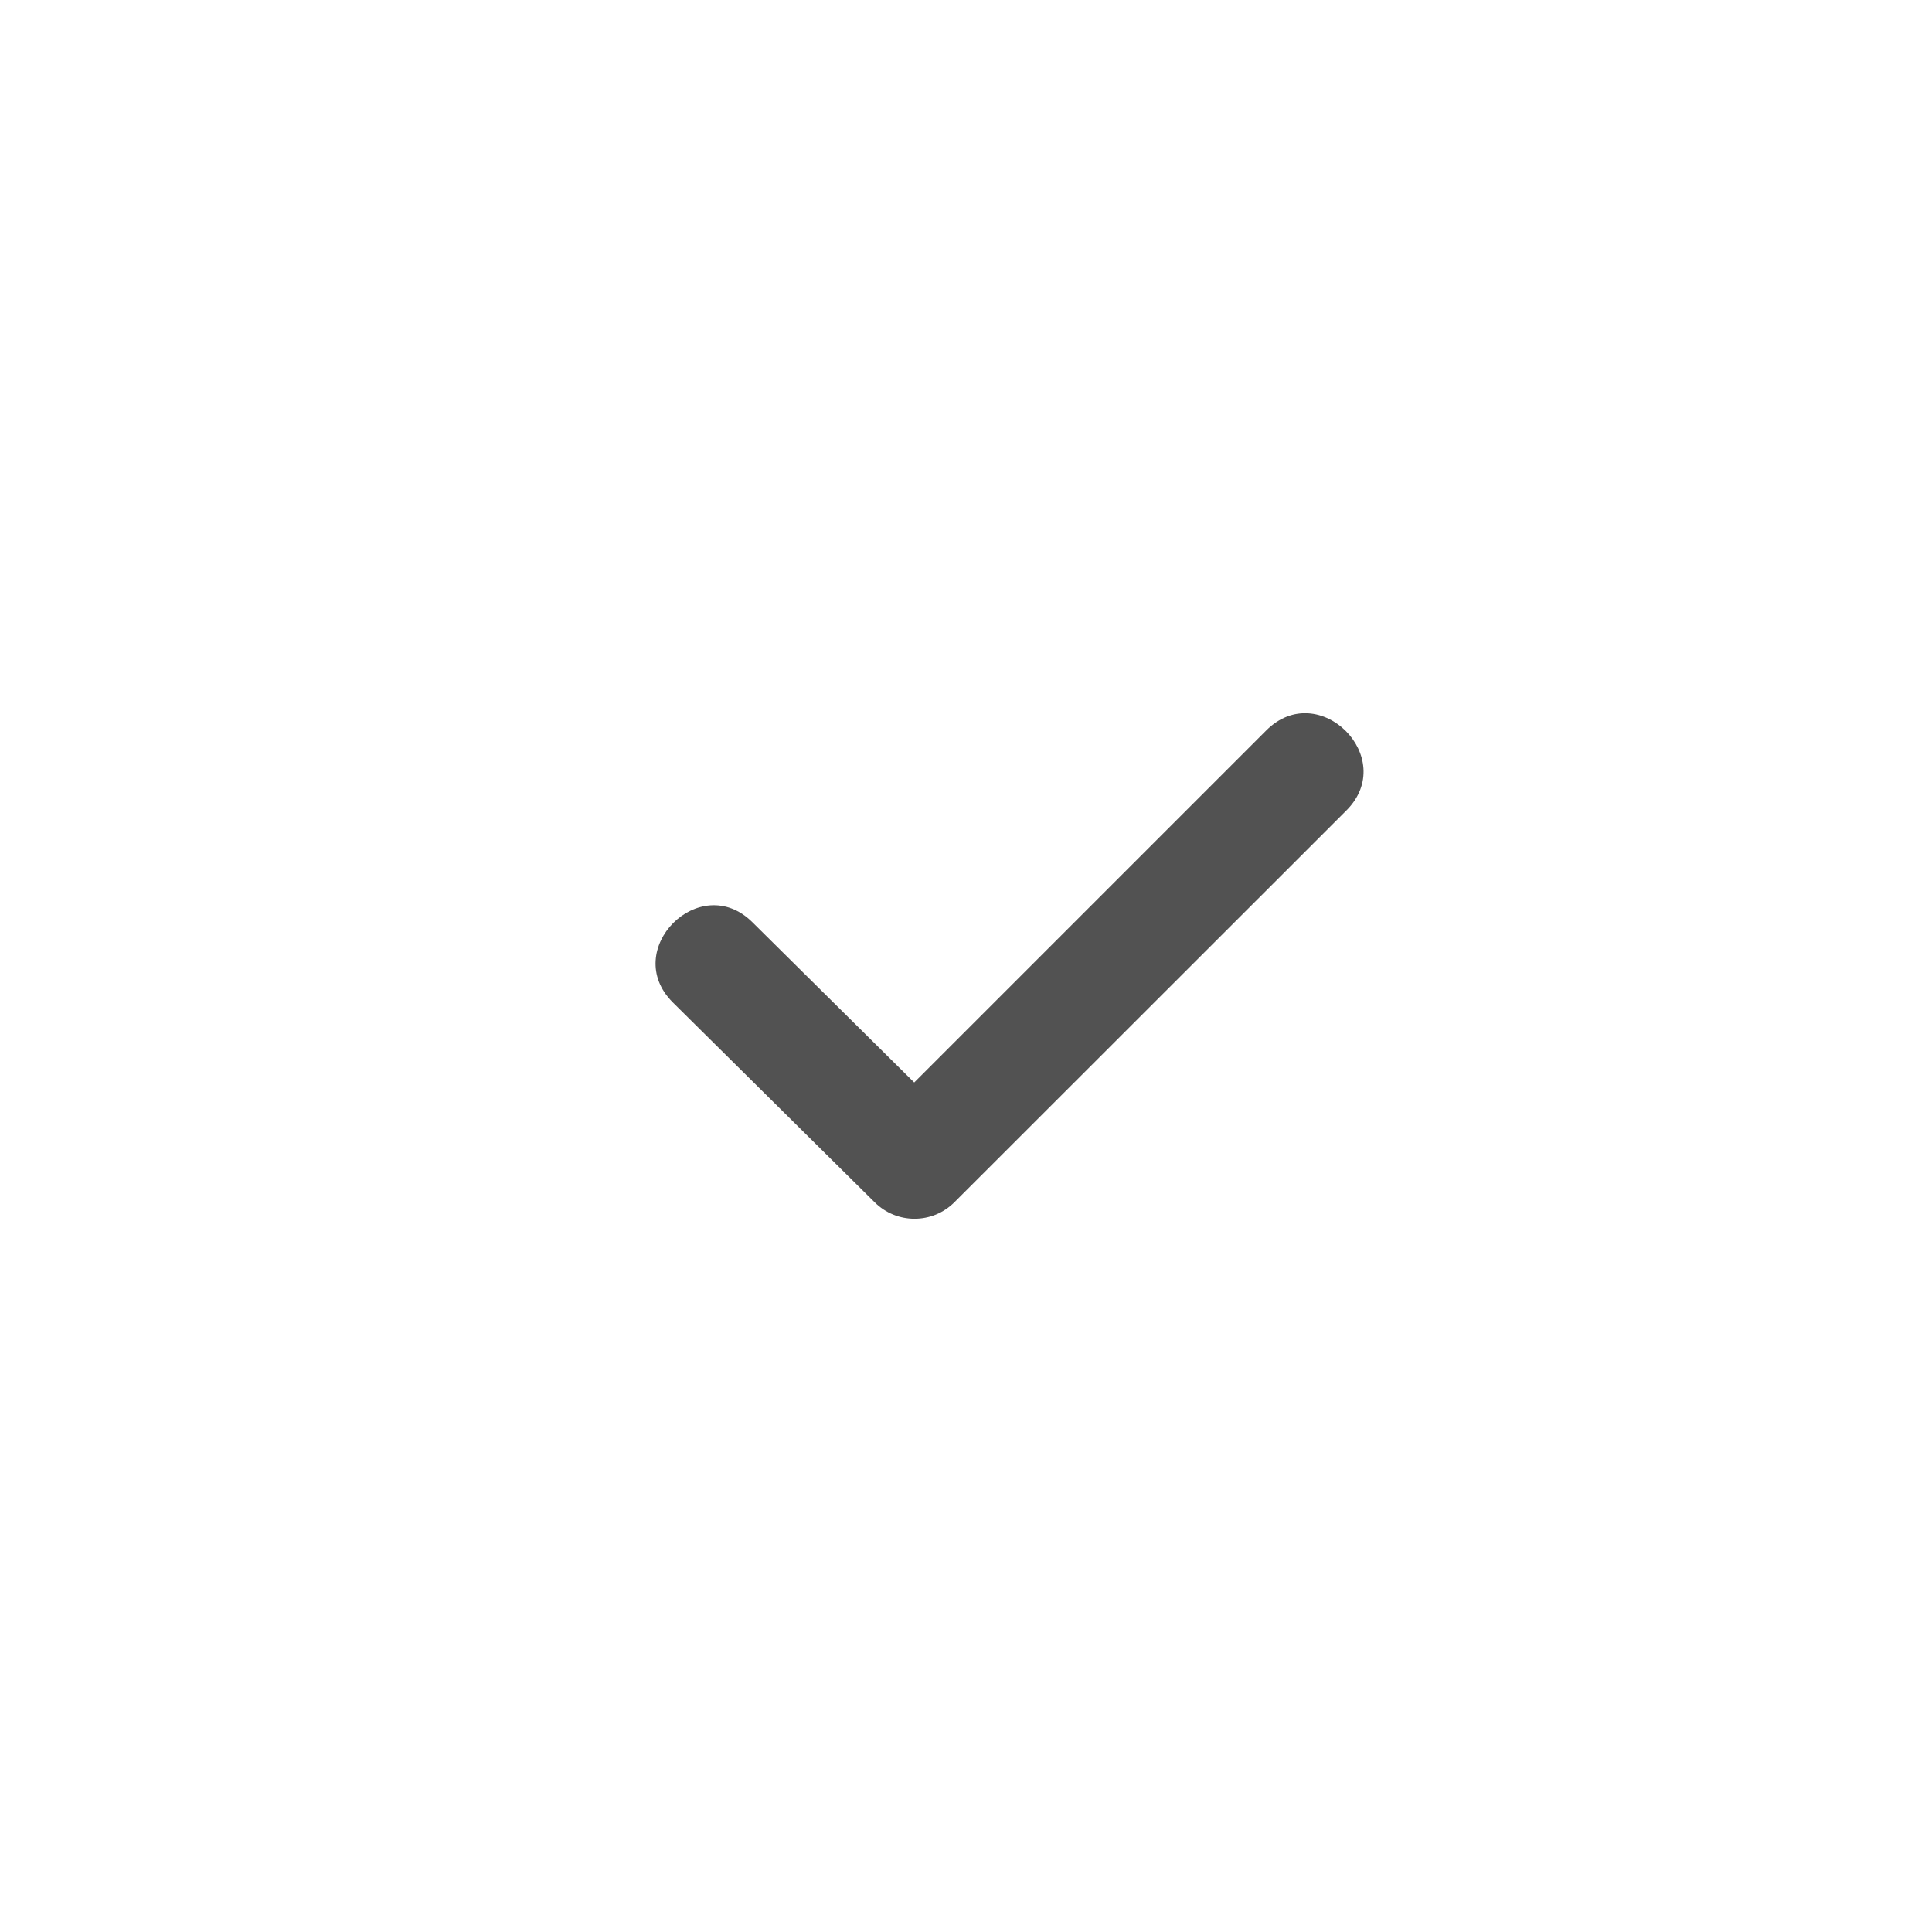 <svg width="35" height="35" viewBox="0 0 35 35" fill="none" xmlns="http://www.w3.org/2000/svg">
<g filter="url(#filter0_d)">
<circle cx="17.5" cy="17.5" r="17.5" fill="white"/>
</g>
<path transform="translate(11.5,12)" d="M0.689 6.16C-0.265 5.211 1.178 3.76 2.132 4.709L5.062 7.61L11.439 1.233C12.393 0.278 13.845 1.73 12.89 2.684L5.791 9.779C5.393 10.178 4.746 10.179 4.346 9.781L0.689 6.16Z" fill="#525252"/><defs>
<filter id="filter0_d" x="-4" y="0" width="79" height="79" filterUnits="userSpaceOnUse" color-interpolation-filters="sRGB">
<feFlood flood-opacity="0" result="BackgroundImageFix"/>
<feColorMatrix in="SourceAlpha" type="matrix" values="0 0 0 0 0 0 0 0 0 0 0 0 0 0 0 0 0 0 127 0"/>
<feOffset dy="4"/>
<feGaussianBlur stdDeviation="12.5"/>
<feColorMatrix type="matrix" values="0 0 0 0 0 0 0 0 0 0 0 0 0 0 0 0 0 0 0.1 0"/>
<feBlend mode="normal" in2="BackgroundImageFix" result="effect1_dropShadow"/>
<feBlend mode="normal" in="SourceGraphic" in2="effect1_dropShadow" result="shape"/>
</filter>
</defs>
</svg>
